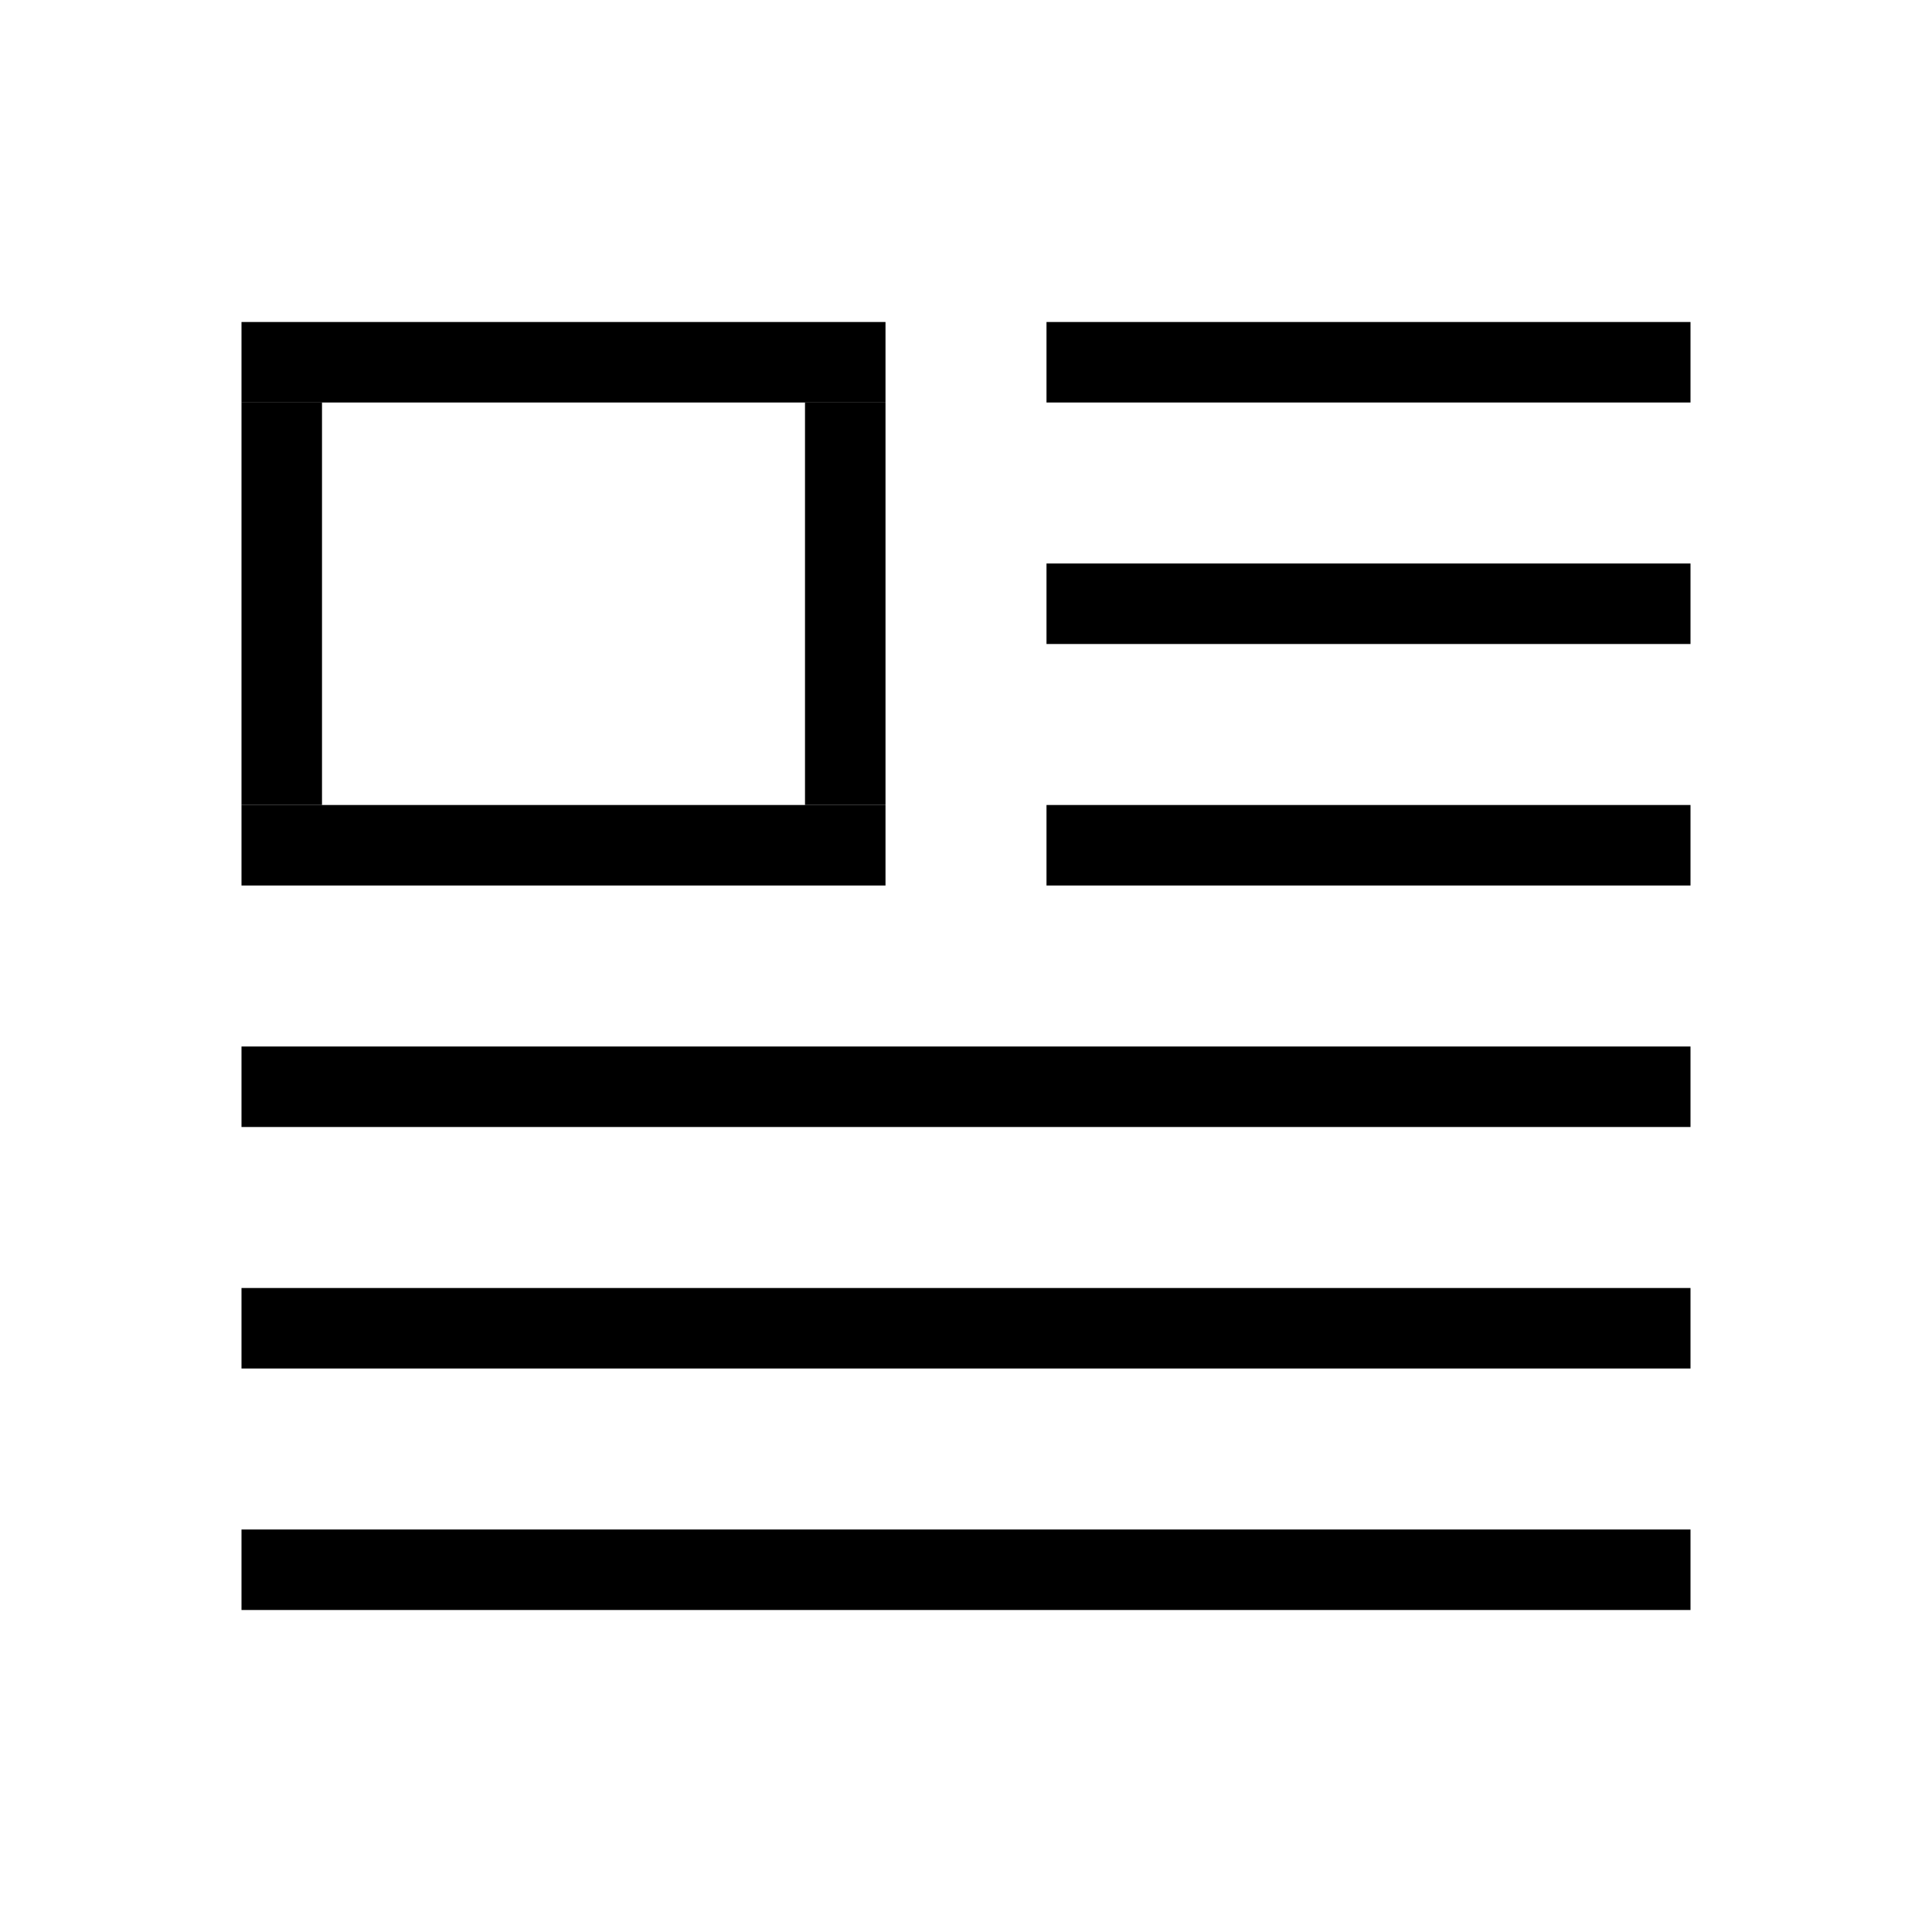 <svg width="24" height="24" viewBox="0 0 24 24" fill="none" xmlns="http://www.w3.org/2000/svg">
<rect x="3" y="4" width="8" height="1" fill="currentColor"/>
<rect x="3" y="10" width="8" height="1" fill="currentColor"/>
<rect x="3" y="5" width="1" height="5" fill="currentColor"/>
<rect x="10" y="5" width="1" height="5" fill="currentColor"/>
<rect x="13" y="4" width="8" height="1" fill="currentColor"/>
<rect x="13" y="7" width="8" height="1" fill="currentColor"/>
<rect x="3" y="13" width="18" height="1" fill="currentColor"/>
<rect x="3" y="16" width="18" height="1" fill="currentColor"/>
<rect x="3" y="19" width="18" height="1" fill="currentColor"/>
<rect x="13" y="10" width="8" height="1" fill="currentColor"/>
</svg>
